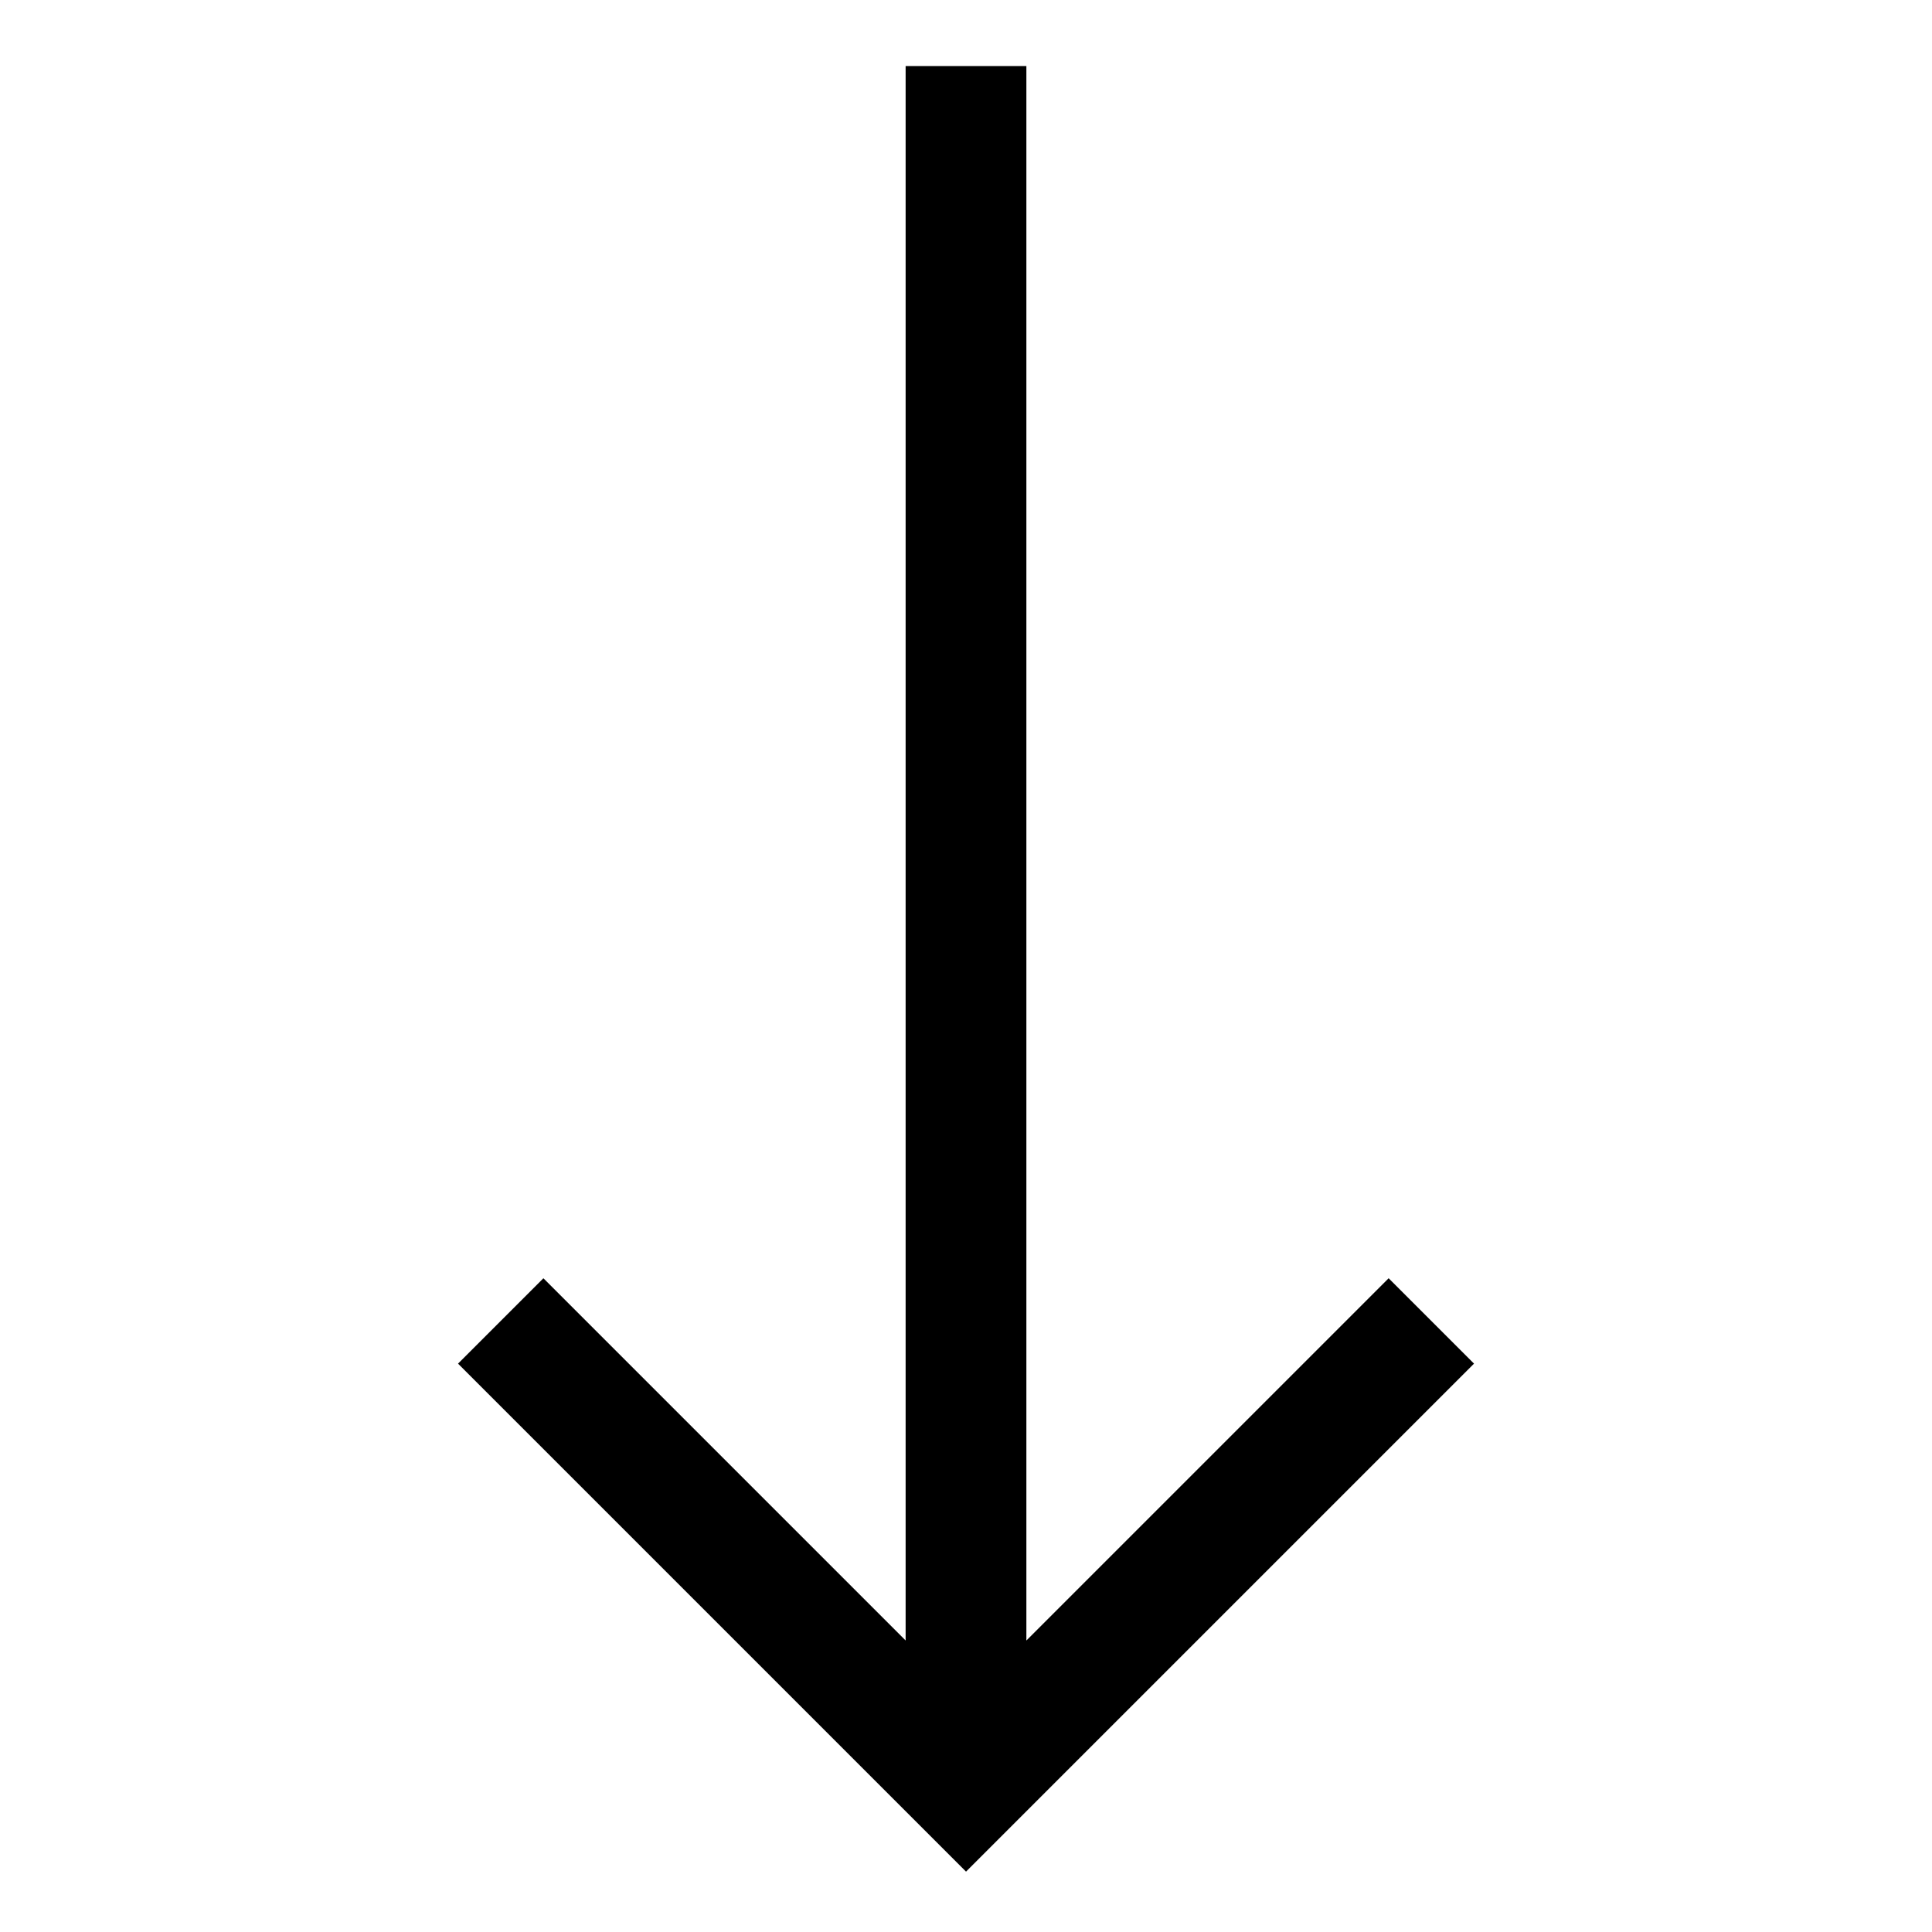 <!-- Generated by IcoMoon.io -->
<svg version="1.1" xmlns="http://www.w3.org/2000/svg" width="64" height="64" viewBox="0 0 64 64">
<title>arrow-bottom</title>
<path d="M46 42.344l-12 12v-52.156h-4v52.155l-11.999-11.999-2.828 2.828 16.828 16.828 16.828-16.828-2.828-2.828z"></path>
</svg>
